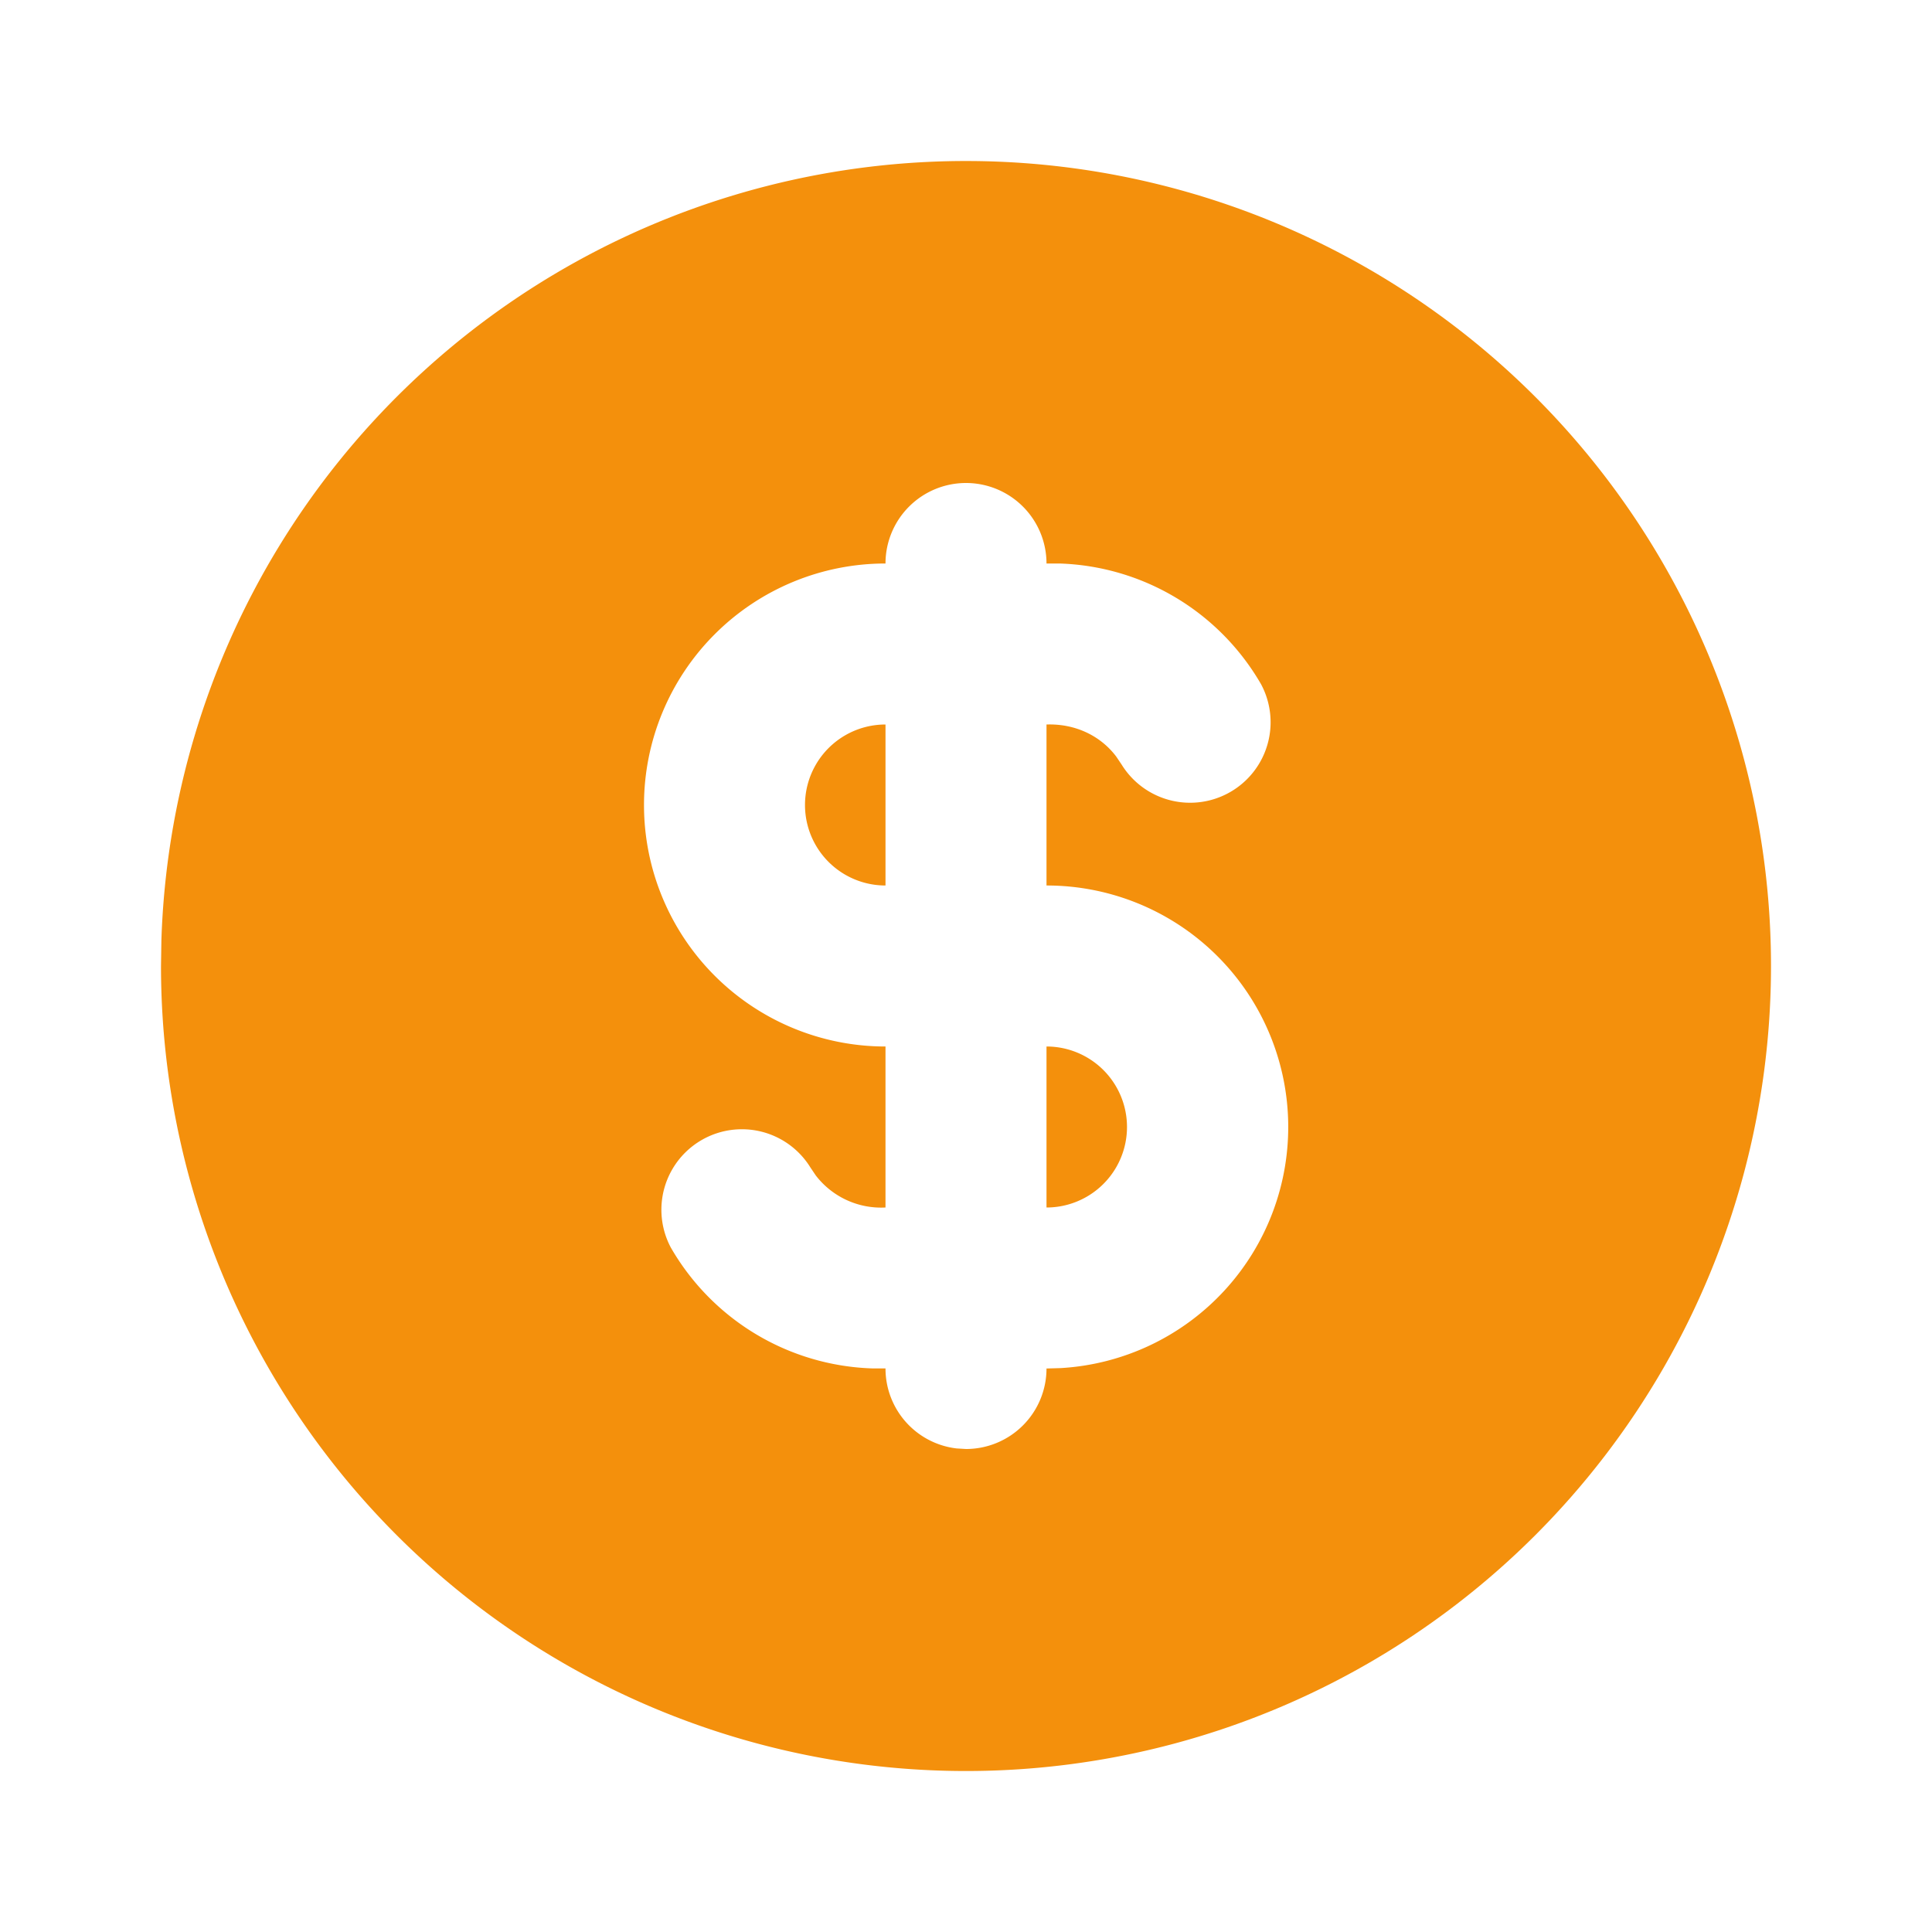 <svg xmlns="http://www.w3.org/2000/svg" width="24" height="24" viewBox="0 0 24 24"><g fill="none" stroke-linecap="round" stroke-linejoin="round" stroke-width="2"><path d="M0 0h24v24H0z"/><path fill="#F4900C" d="M17 3.34A10 10 0 1 1 2 12l.005-.324A10 10 0 0 1 17 3.34zM12 6a1 1 0 0 0-1 1a3 3 0 1 0 0 6v2a1.024 1.024 0 0 1-.866-.398l-.068-.101a1 1 0 0 0-1.732.998a3 3 0 0 0 2.505 1.5H11a1 1 0 0 0 .883.994L12 18a1 1 0 0 0 1-1l.176-.005A3 3 0 0 0 13 11V9c.358-.012.671.14.866.398l.068.101a1 1 0 0 0 1.732-.998A3 3 0 0 0 13.161 7H13a1 1 0 0 0-1-1zm1 7a1 1 0 0 1 0 2v-2zm-2-4v2a1 1 0 0 1 0-2z"/></g></svg>